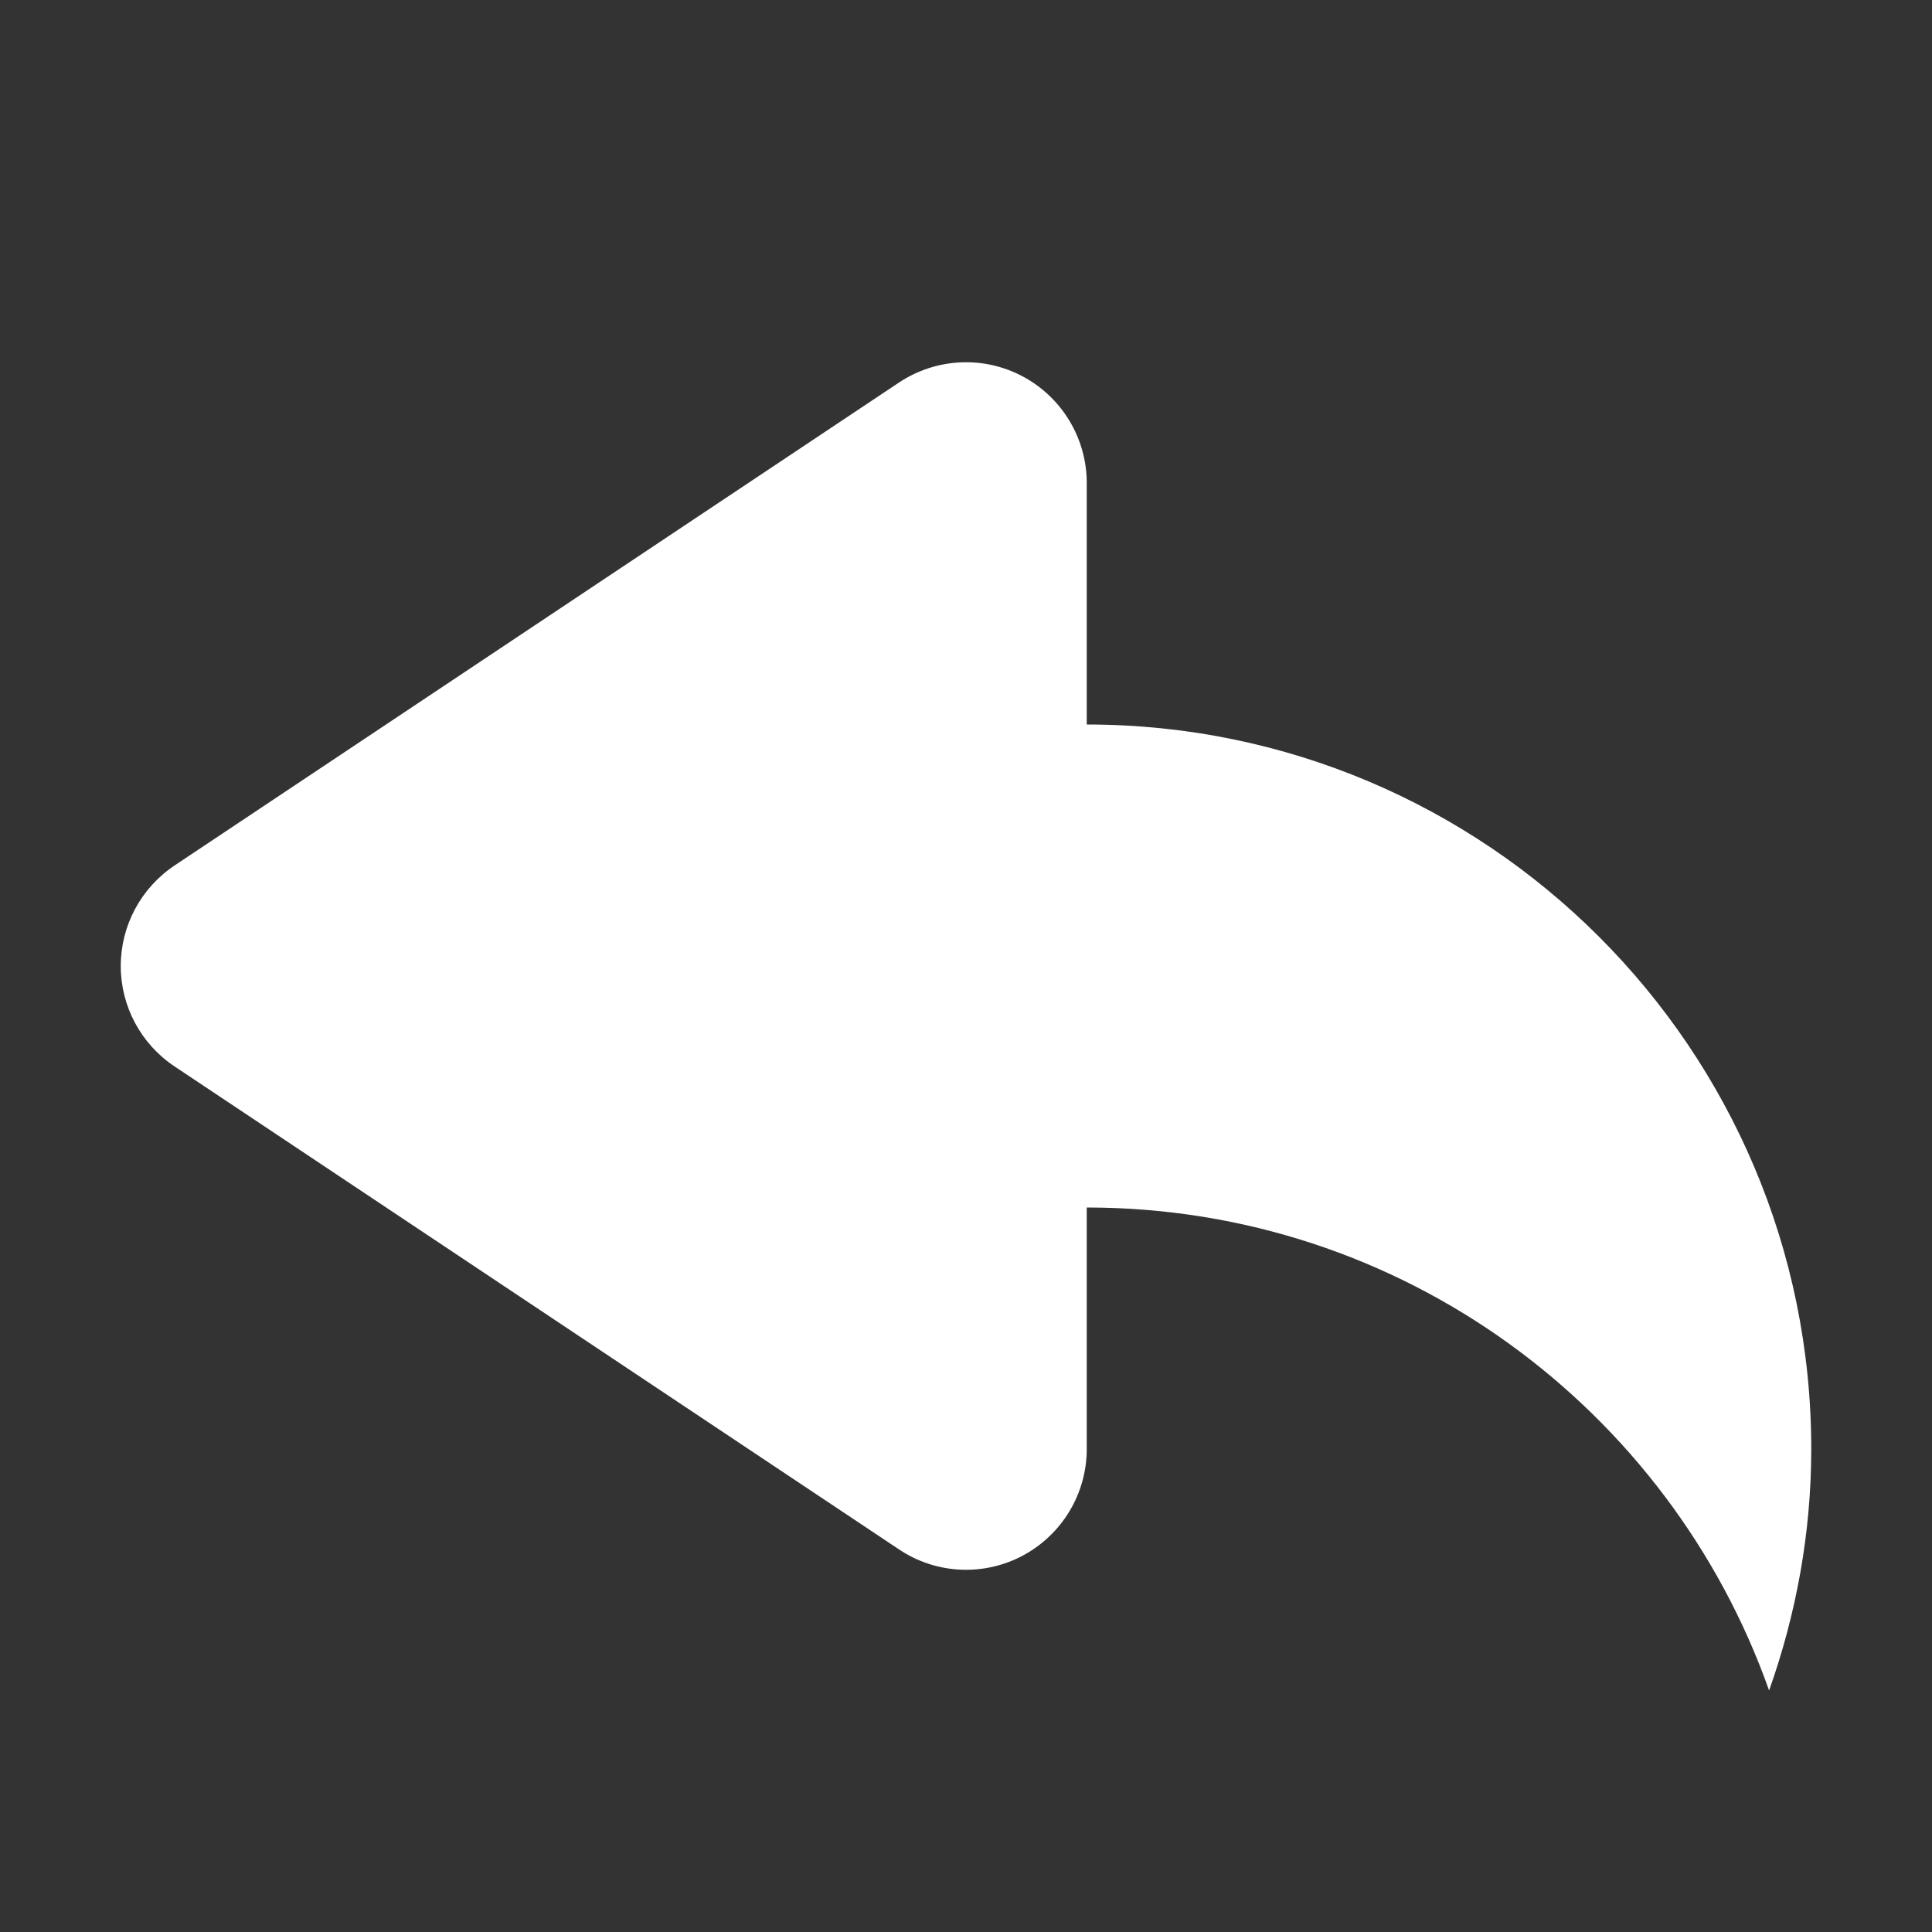 <?xml version="1.0" encoding="utf-8"?>
<!-- Generator: Adobe Illustrator 17.0.0, SVG Export Plug-In . SVG Version: 6.00 Build 0)  -->
<!DOCTYPE svg PUBLIC "-//W3C//DTD SVG 1.1//EN" "http://www.w3.org/Graphics/SVG/1.1/DTD/svg11.dtd">
<svg version="1.1" id="Layer_1" xmlns="http://www.w3.org/2000/svg" xmlns:xlink="http://www.w3.org/1999/xlink" x="0px" y="0px"
	 width="48px" height="48px" viewBox="0 0 48 48" enable-background="new 0 0 48 48" xml:space="preserve">
<rect x="0" y="0" width="48" height="48" fill="#333333" stroke="none"/>
<path fill="#FFFFFF" d="M43.953,42C41.481,35.013,34.833,30,27,30v6c0,1.107-0.609,2.121-1.584,2.646
	c-0.975,0.522-2.16,0.465-3.078-0.15l-18-12C3.501,25.938,3,25.002,3,24s0.501-1.938,1.335-2.496l18-12
	c0.921-0.612,2.103-0.672,3.078-0.15S27,10.893,27,12v6c9.939,0,18,8.061,18,18C45,38.106,44.619,40.122,43.953,42z"/>
</svg>
